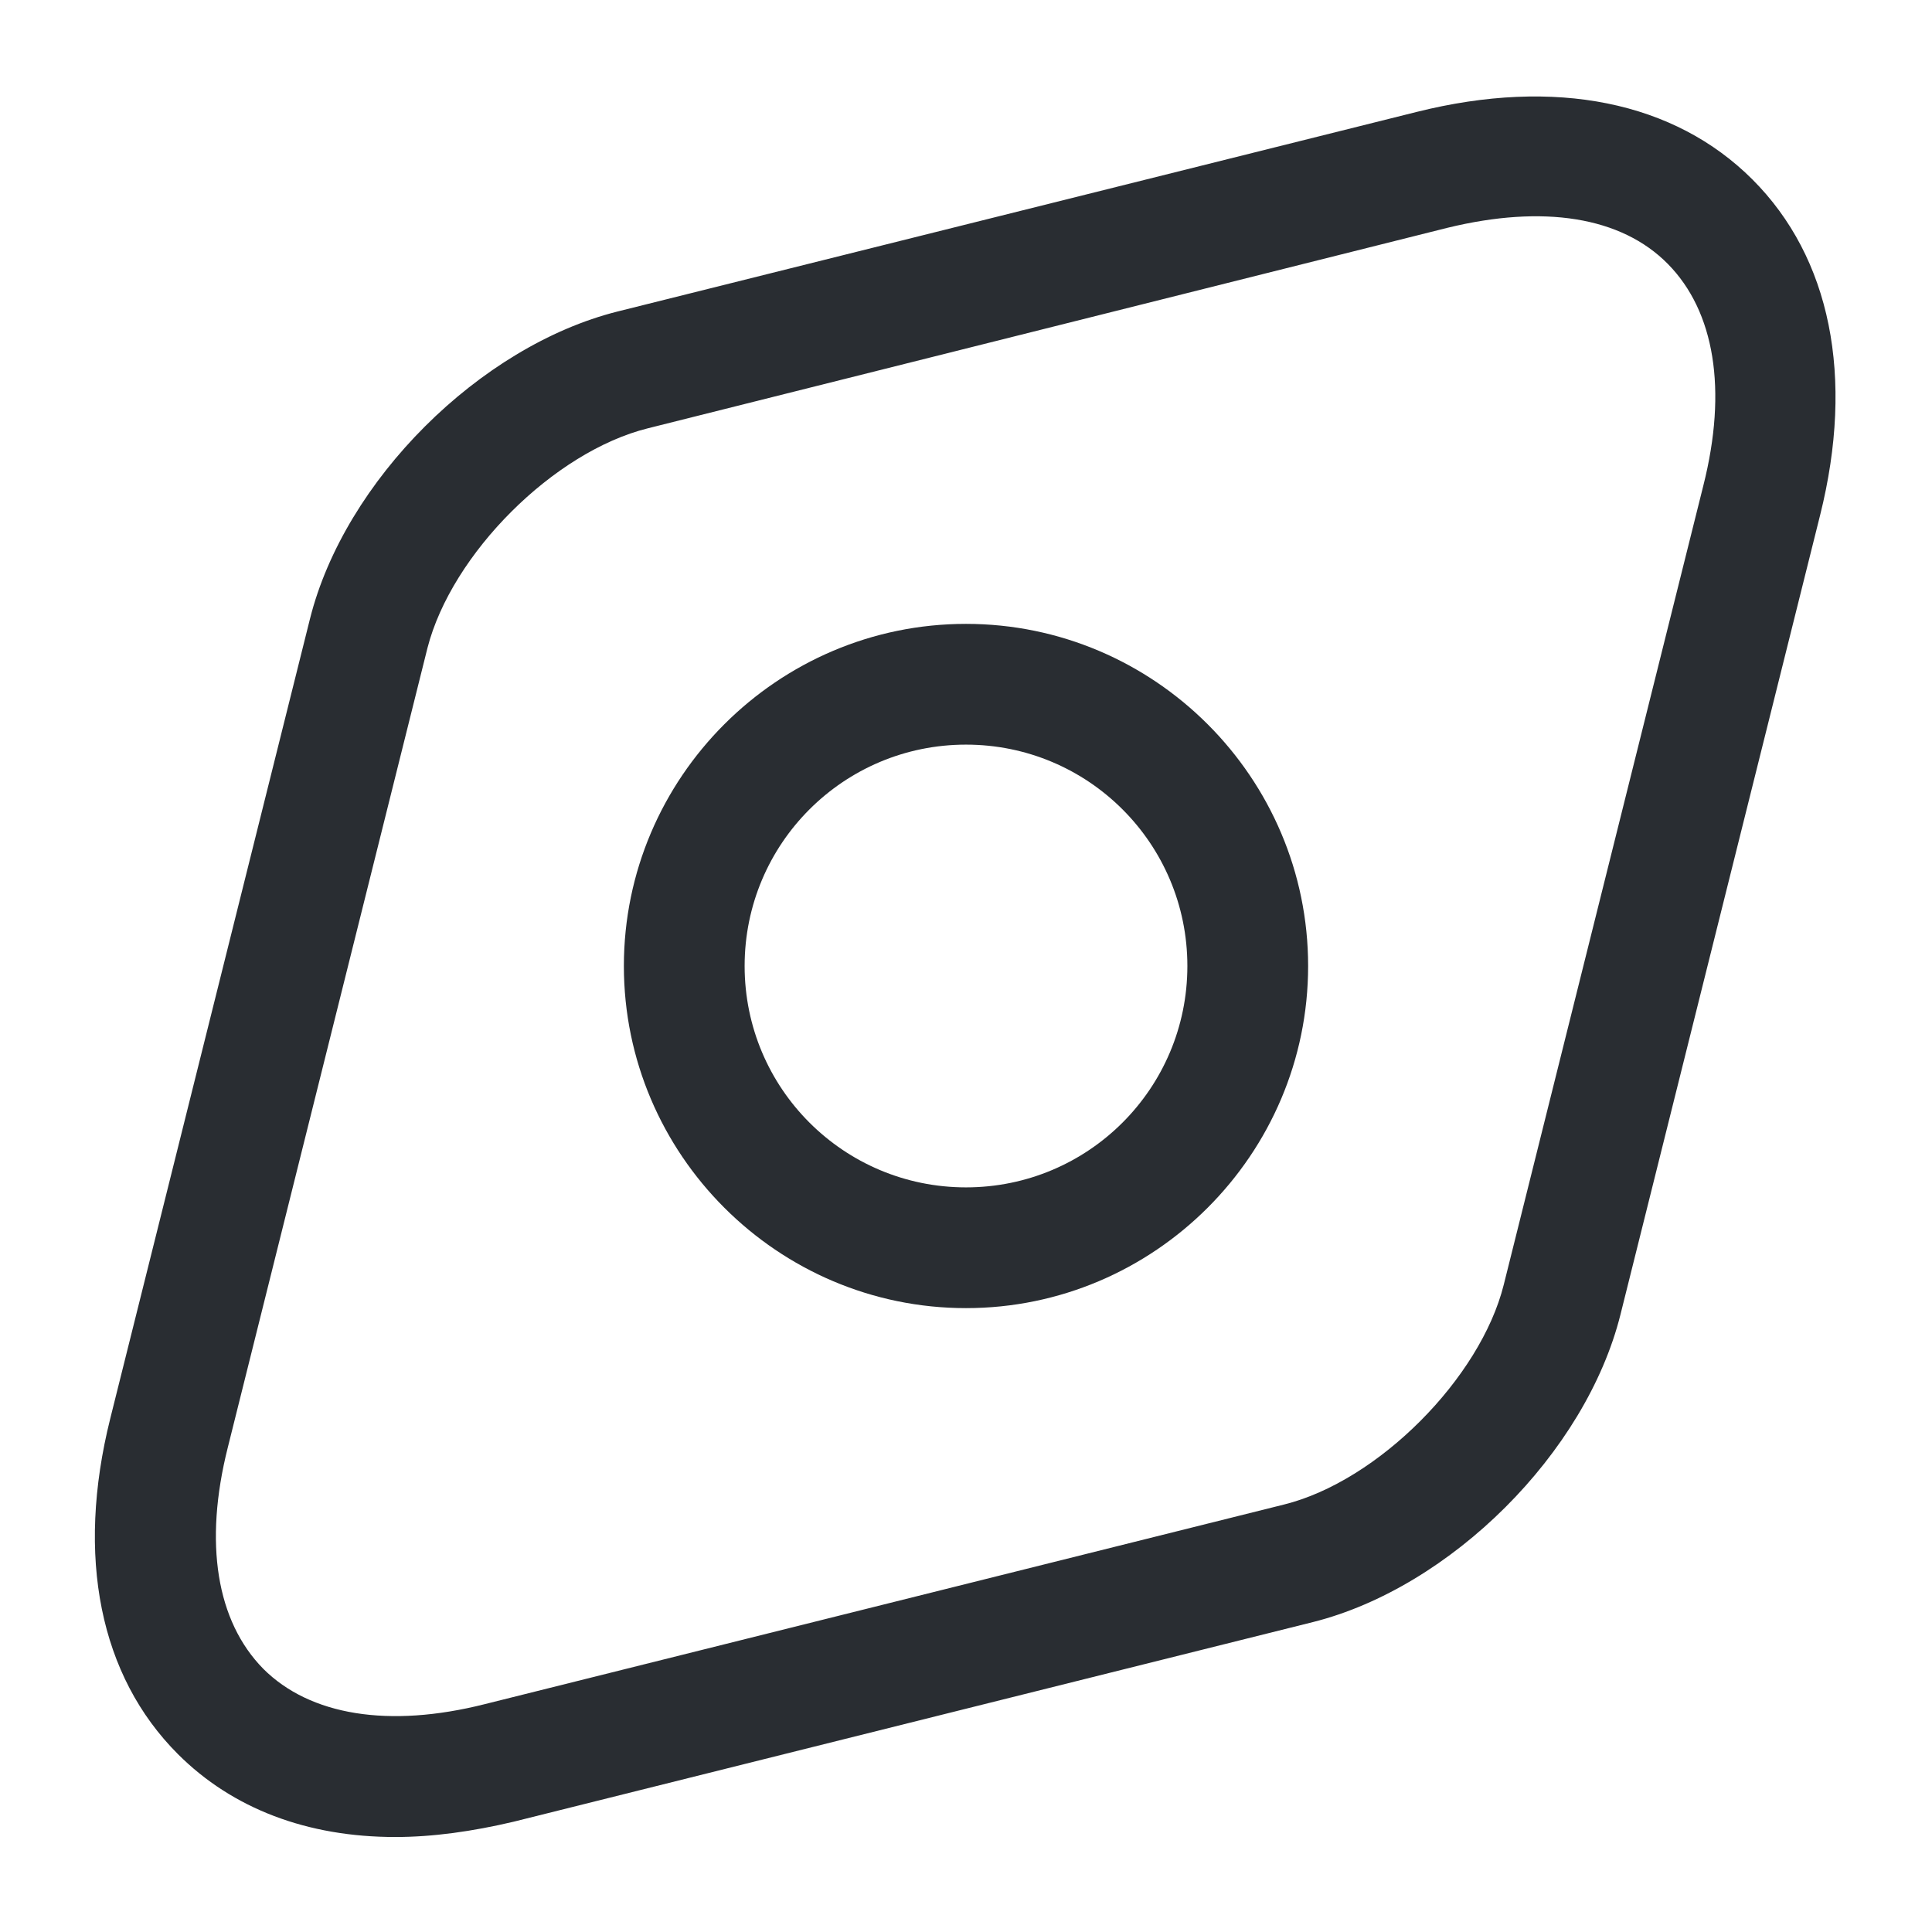 <svg width="24" height="24" viewBox="0 0 24 24" fill="none" xmlns="http://www.w3.org/2000/svg">
<path d="M4.91 22.82C3.82 22.82 2.89 22.47 2.21 21.79C1.24 20.82 0.94 19.34 1.37 17.62L3.85 7.69C4.28 5.97 5.96 4.3 7.67 3.87L17.6 1.39C19.32 0.96 20.8 1.26 21.77 2.23C22.74 3.2 23.04 4.68 22.61 6.4L20.13 16.33C19.7 18.05 18.02 19.72 16.31 20.15L6.38 22.63C5.87 22.75 5.38 22.82 4.91 22.82ZM17.98 2.83L8.05 5.32C6.88 5.61 5.61 6.88 5.31 8.05L2.83 17.98C2.53 19.17 2.69 20.14 3.27 20.73C3.85 21.31 4.83 21.47 6.02 21.17L15.95 18.69C17.12 18.4 18.39 17.12 18.68 15.96L21.16 6.03C21.46 4.84 21.3 3.87 20.72 3.28C20.14 2.69 19.17 2.54 17.98 2.83Z" fill="#292D32"/>
<path d="M12 16.25C9.66 16.25 7.75 14.34 7.75 12C7.75 9.66 9.66 7.75 12 7.75C14.34 7.75 16.25 9.66 16.25 12C16.25 14.34 14.34 16.25 12 16.25ZM12 9.25C10.48 9.25 9.25 10.48 9.25 12C9.25 13.52 10.48 14.75 12 14.75C13.52 14.75 14.75 13.52 14.75 12C14.75 10.48 13.52 9.25 12 9.25Z" fill="#292D32"/>
</svg>
